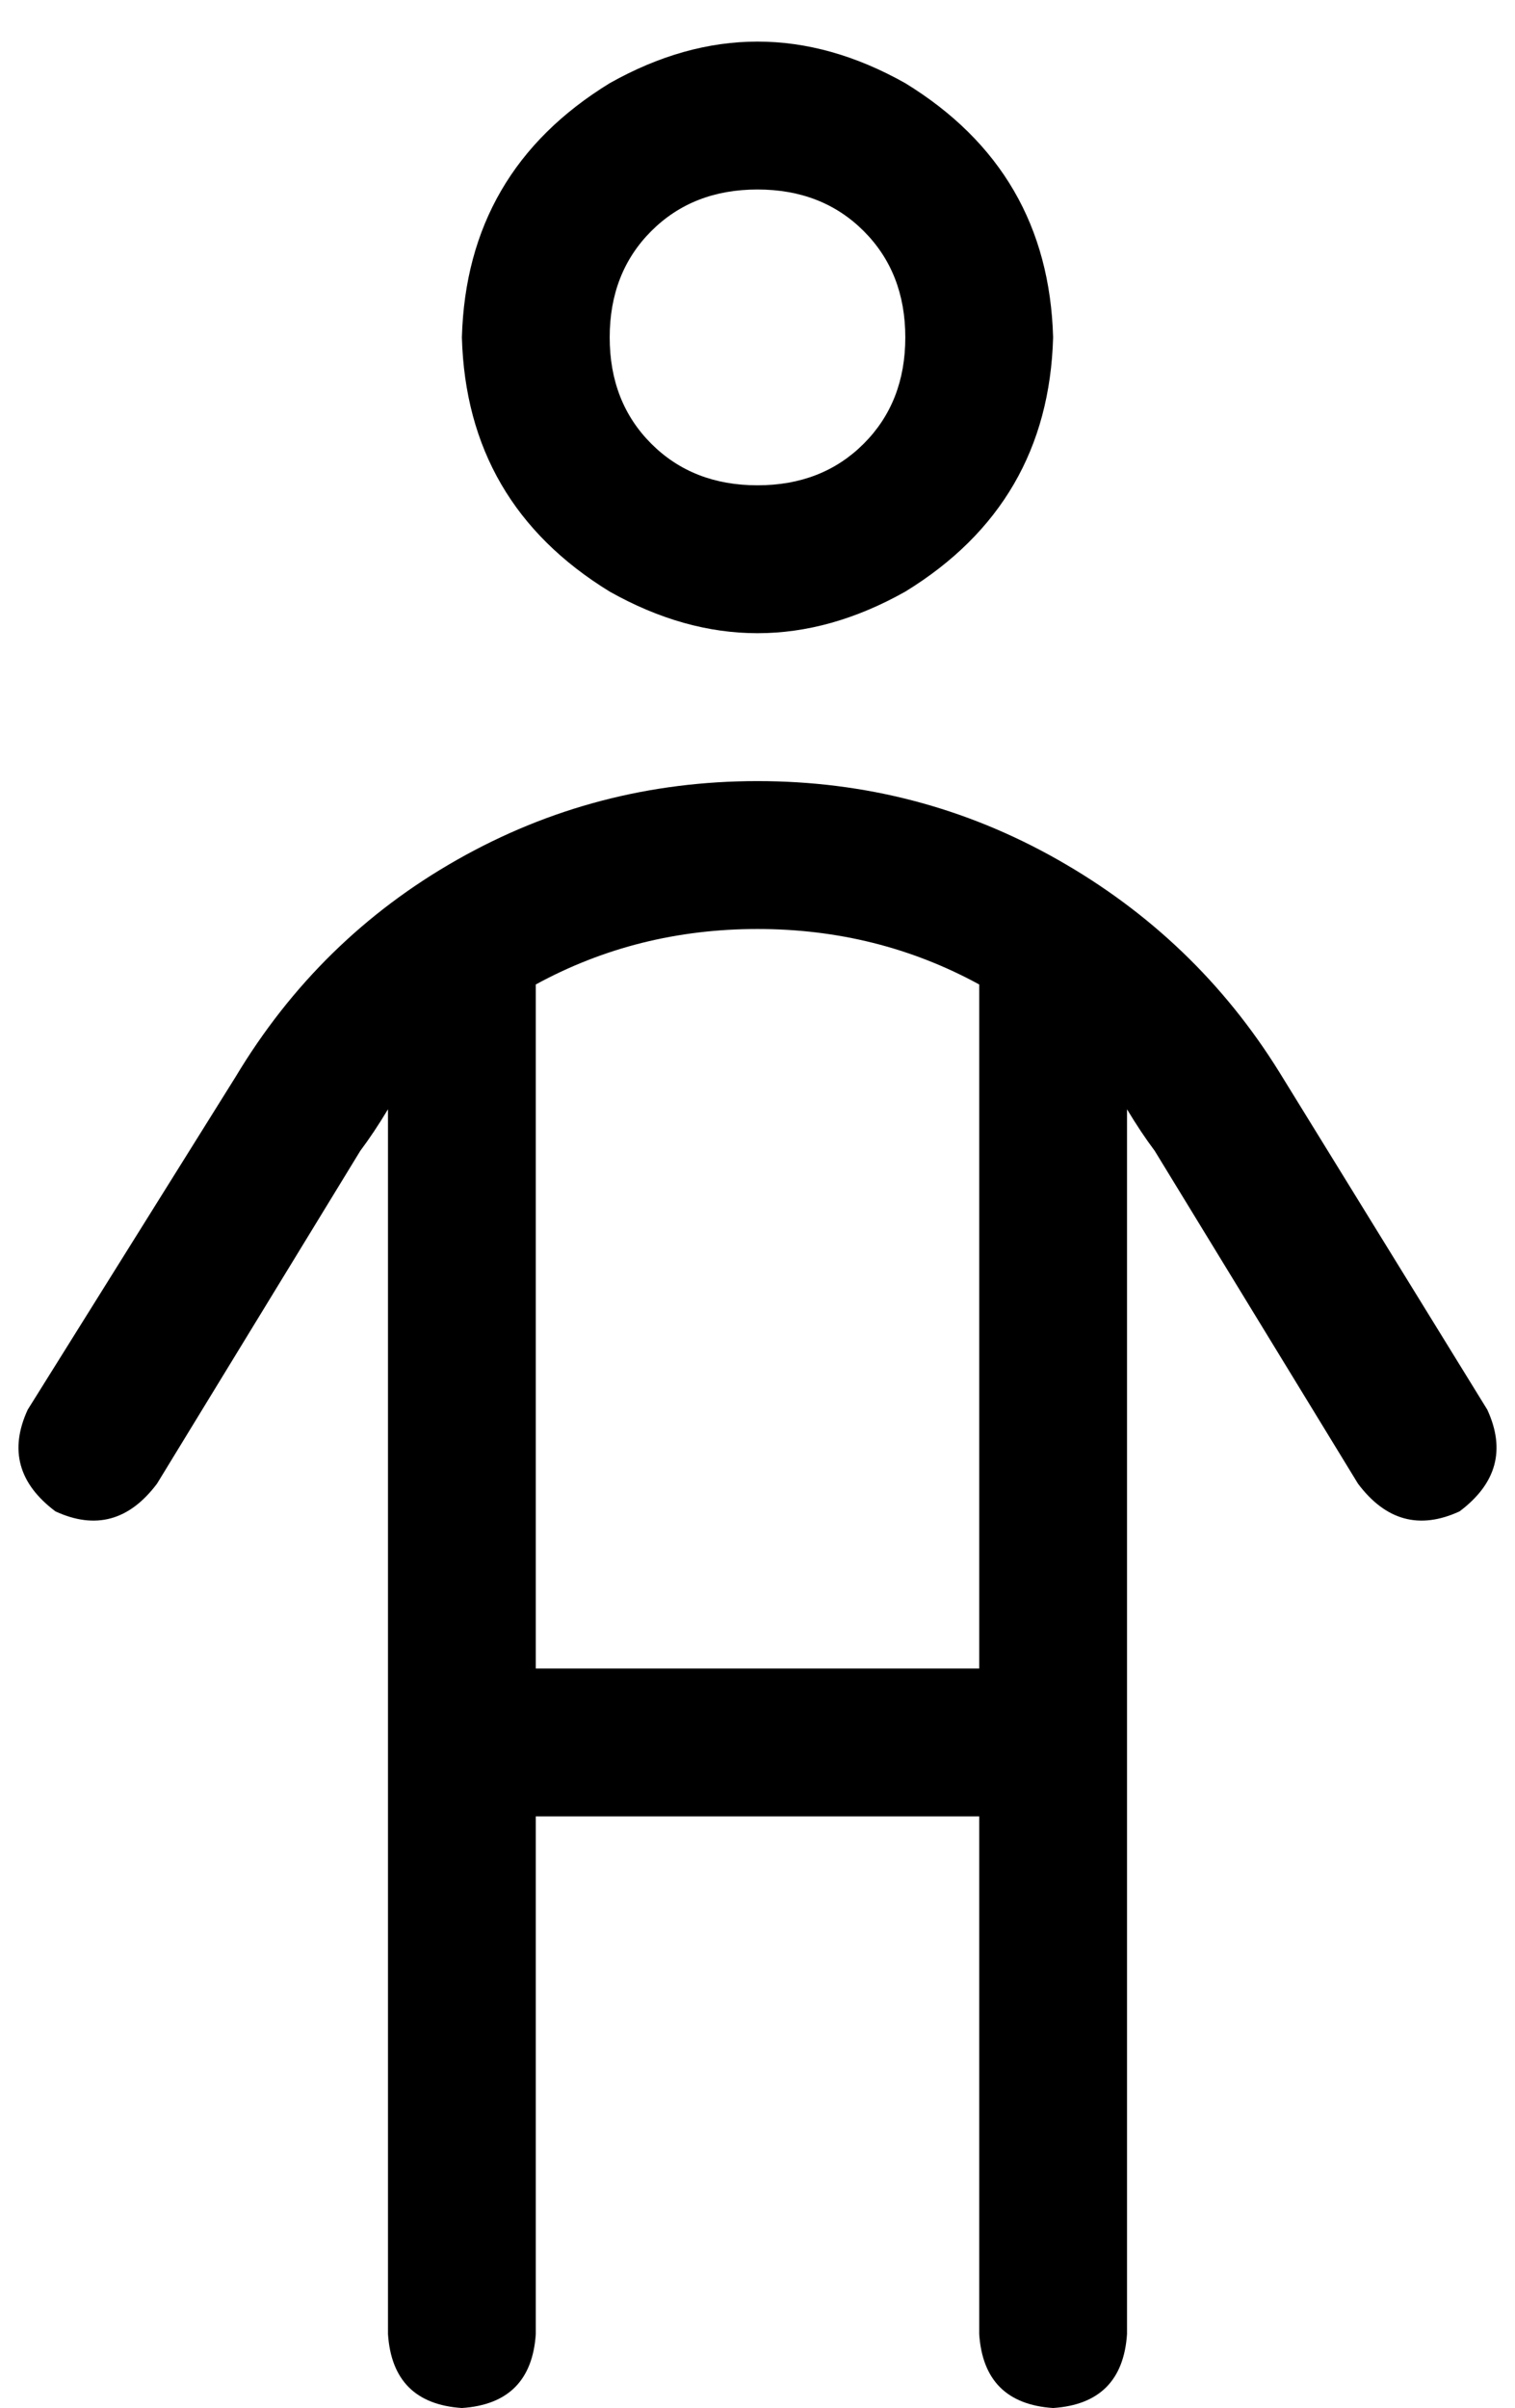 <svg xmlns="http://www.w3.org/2000/svg" viewBox="0 0 328 521">
    <path d="M 132 73 Q 132 59 141 50 L 141 50 Q 150 41 164 41 Q 178 41 187 50 Q 196 59 196 73 Q 196 87 187 96 Q 178 105 164 105 Q 150 105 141 96 Q 132 87 132 73 L 132 73 Z M 228 73 Q 227 37 196 18 Q 164 0 132 18 Q 101 37 100 73 Q 101 109 132 128 Q 164 146 196 128 Q 227 109 228 73 L 228 73 Z M 78 249 Q 81 245 84 240 L 84 505 Q 85 520 100 521 Q 115 520 116 505 L 116 393 L 212 393 L 212 505 Q 213 520 228 521 Q 243 520 244 505 L 244 240 Q 247 245 250 249 L 294 321 Q 303 333 316 327 Q 328 318 322 305 L 277 232 Q 259 203 229 186 Q 199 169 164 169 Q 129 169 99 186 Q 69 203 51 233 L 6 305 Q 0 318 12 327 Q 25 333 34 321 L 78 249 L 78 249 Z M 212 361 L 116 361 L 116 213 Q 138 201 164 201 Q 190 201 212 213 L 212 361 L 212 361 Z"/>
</svg>
